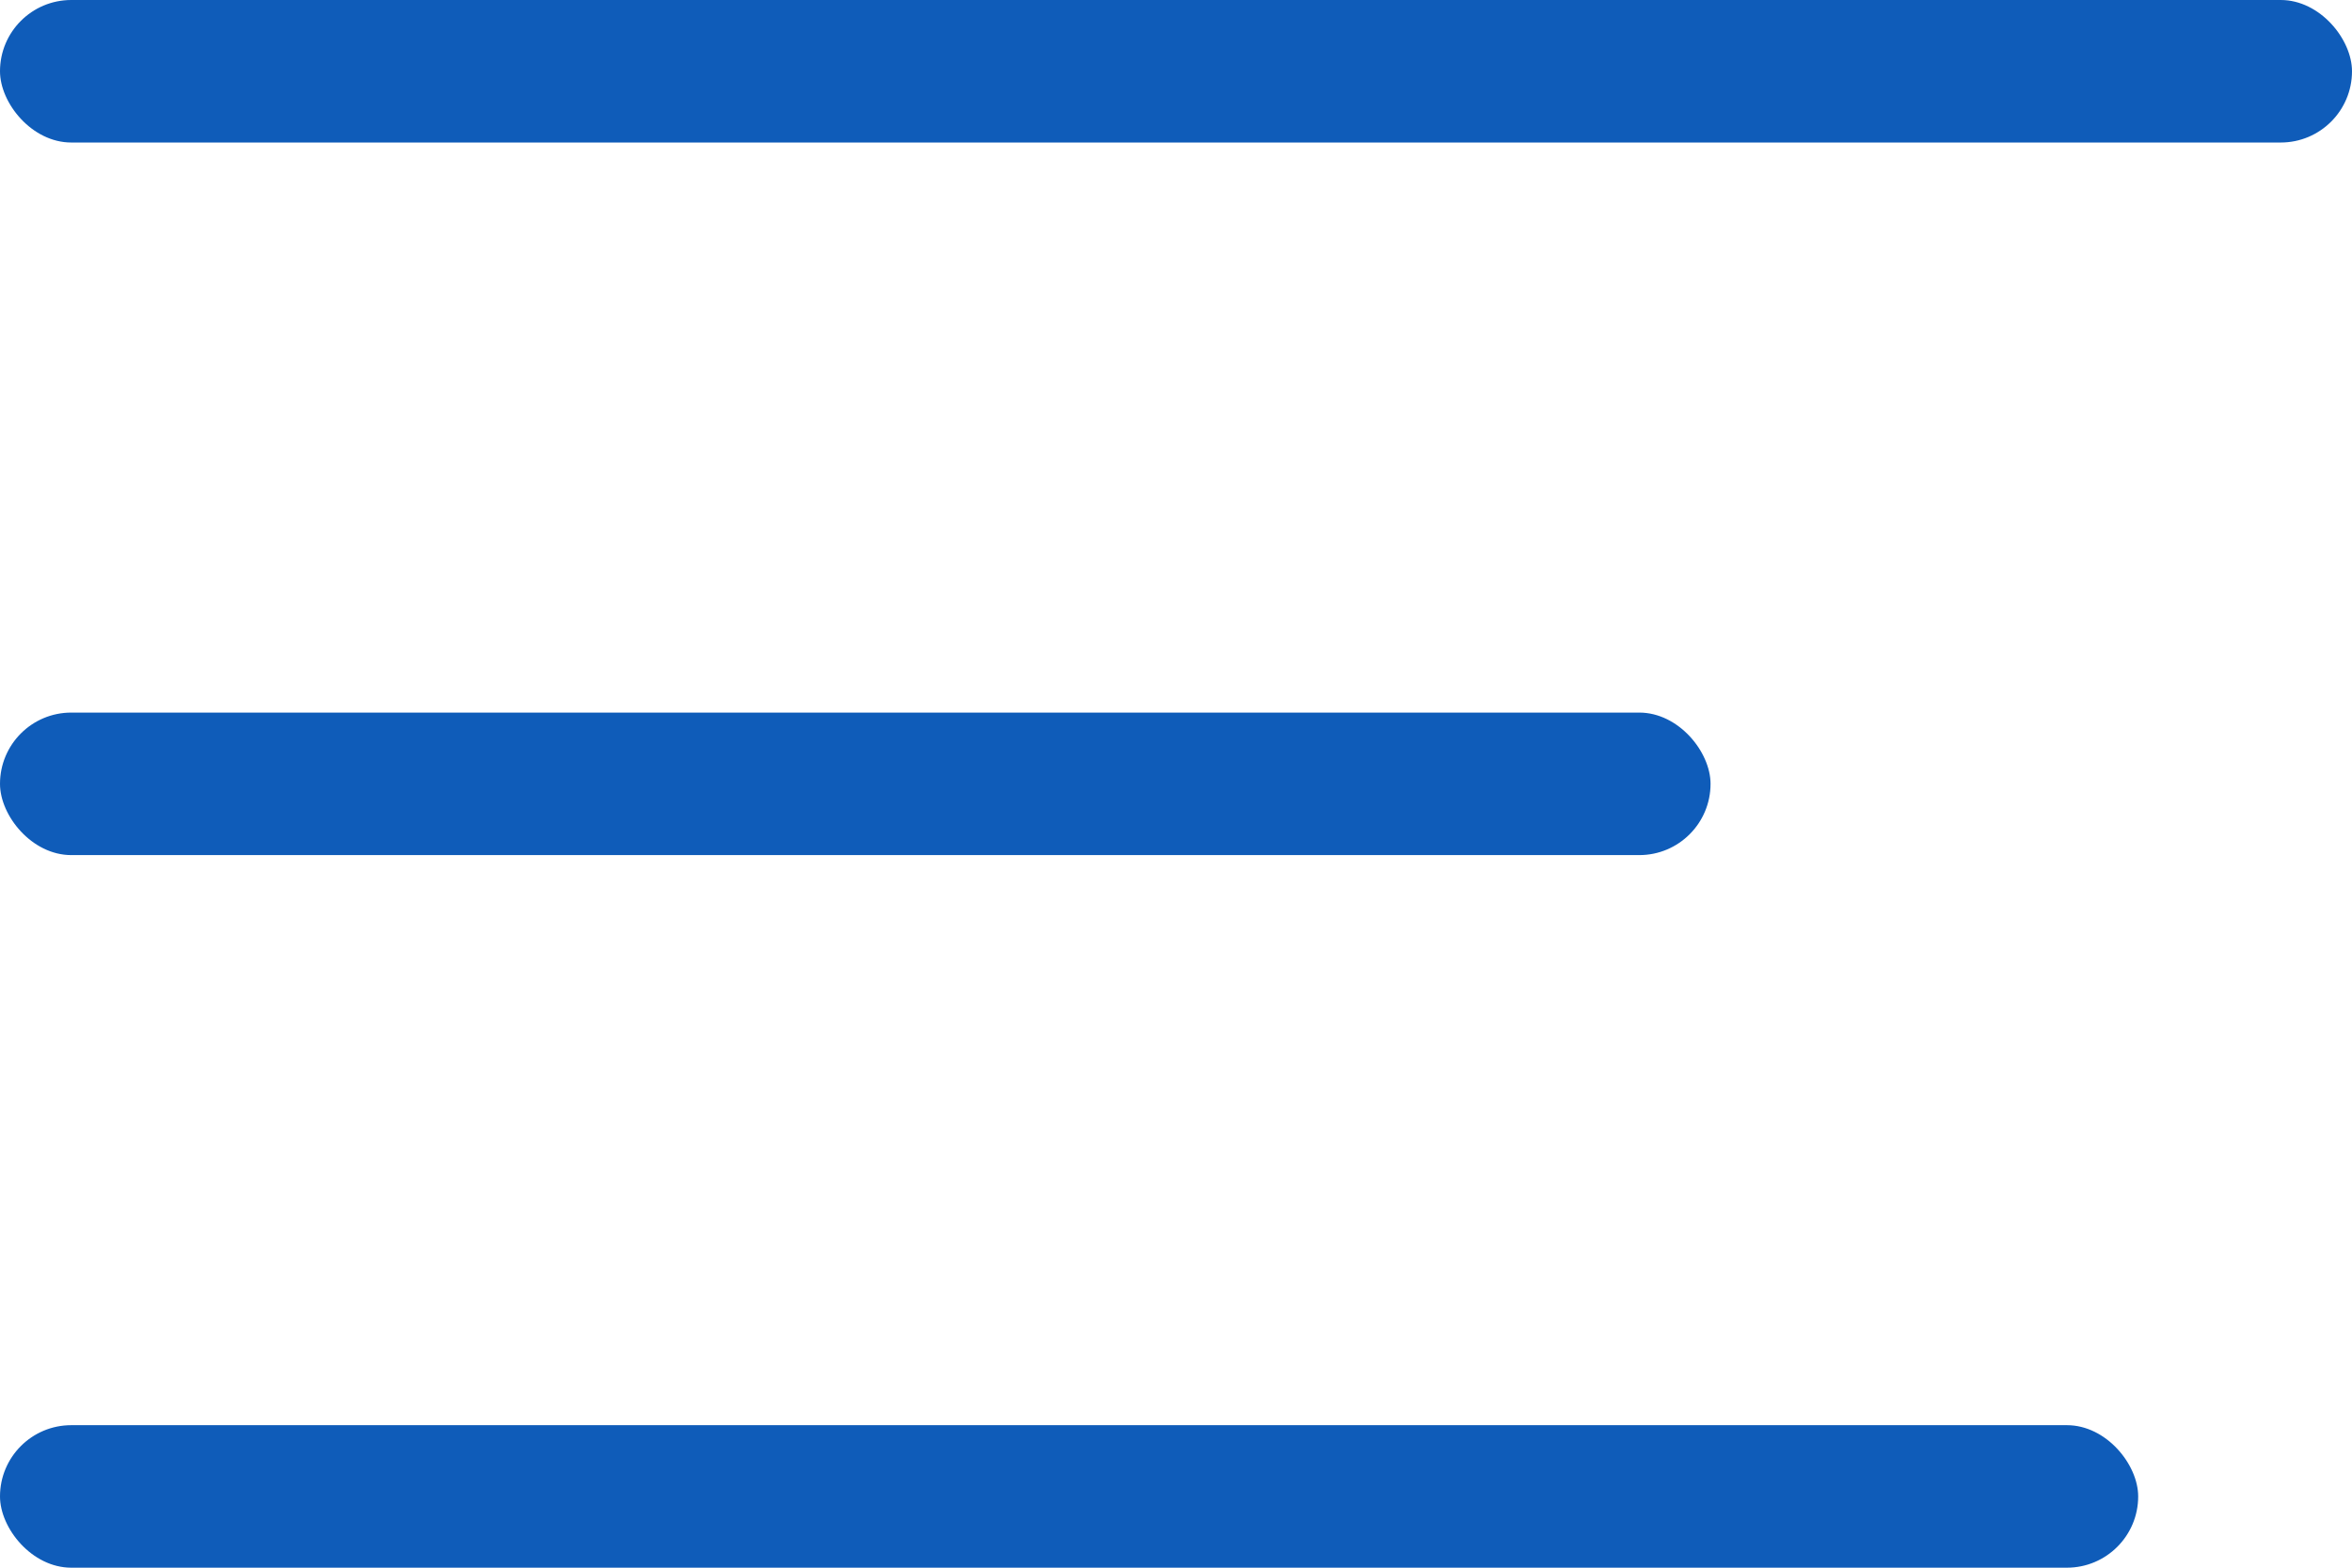 <svg width="33" height="22" viewBox="0 0 33 22" fill="none" xmlns="http://www.w3.org/2000/svg">
<rect width="33" height="2" rx="1" fill="#0F5CB9"/>
<rect y="10" width="24" height="2" rx="1" fill="#0F5CB9"/>
<rect y="20" width="30" height="2" rx="1" fill="#0F5CB9"/>
</svg>
